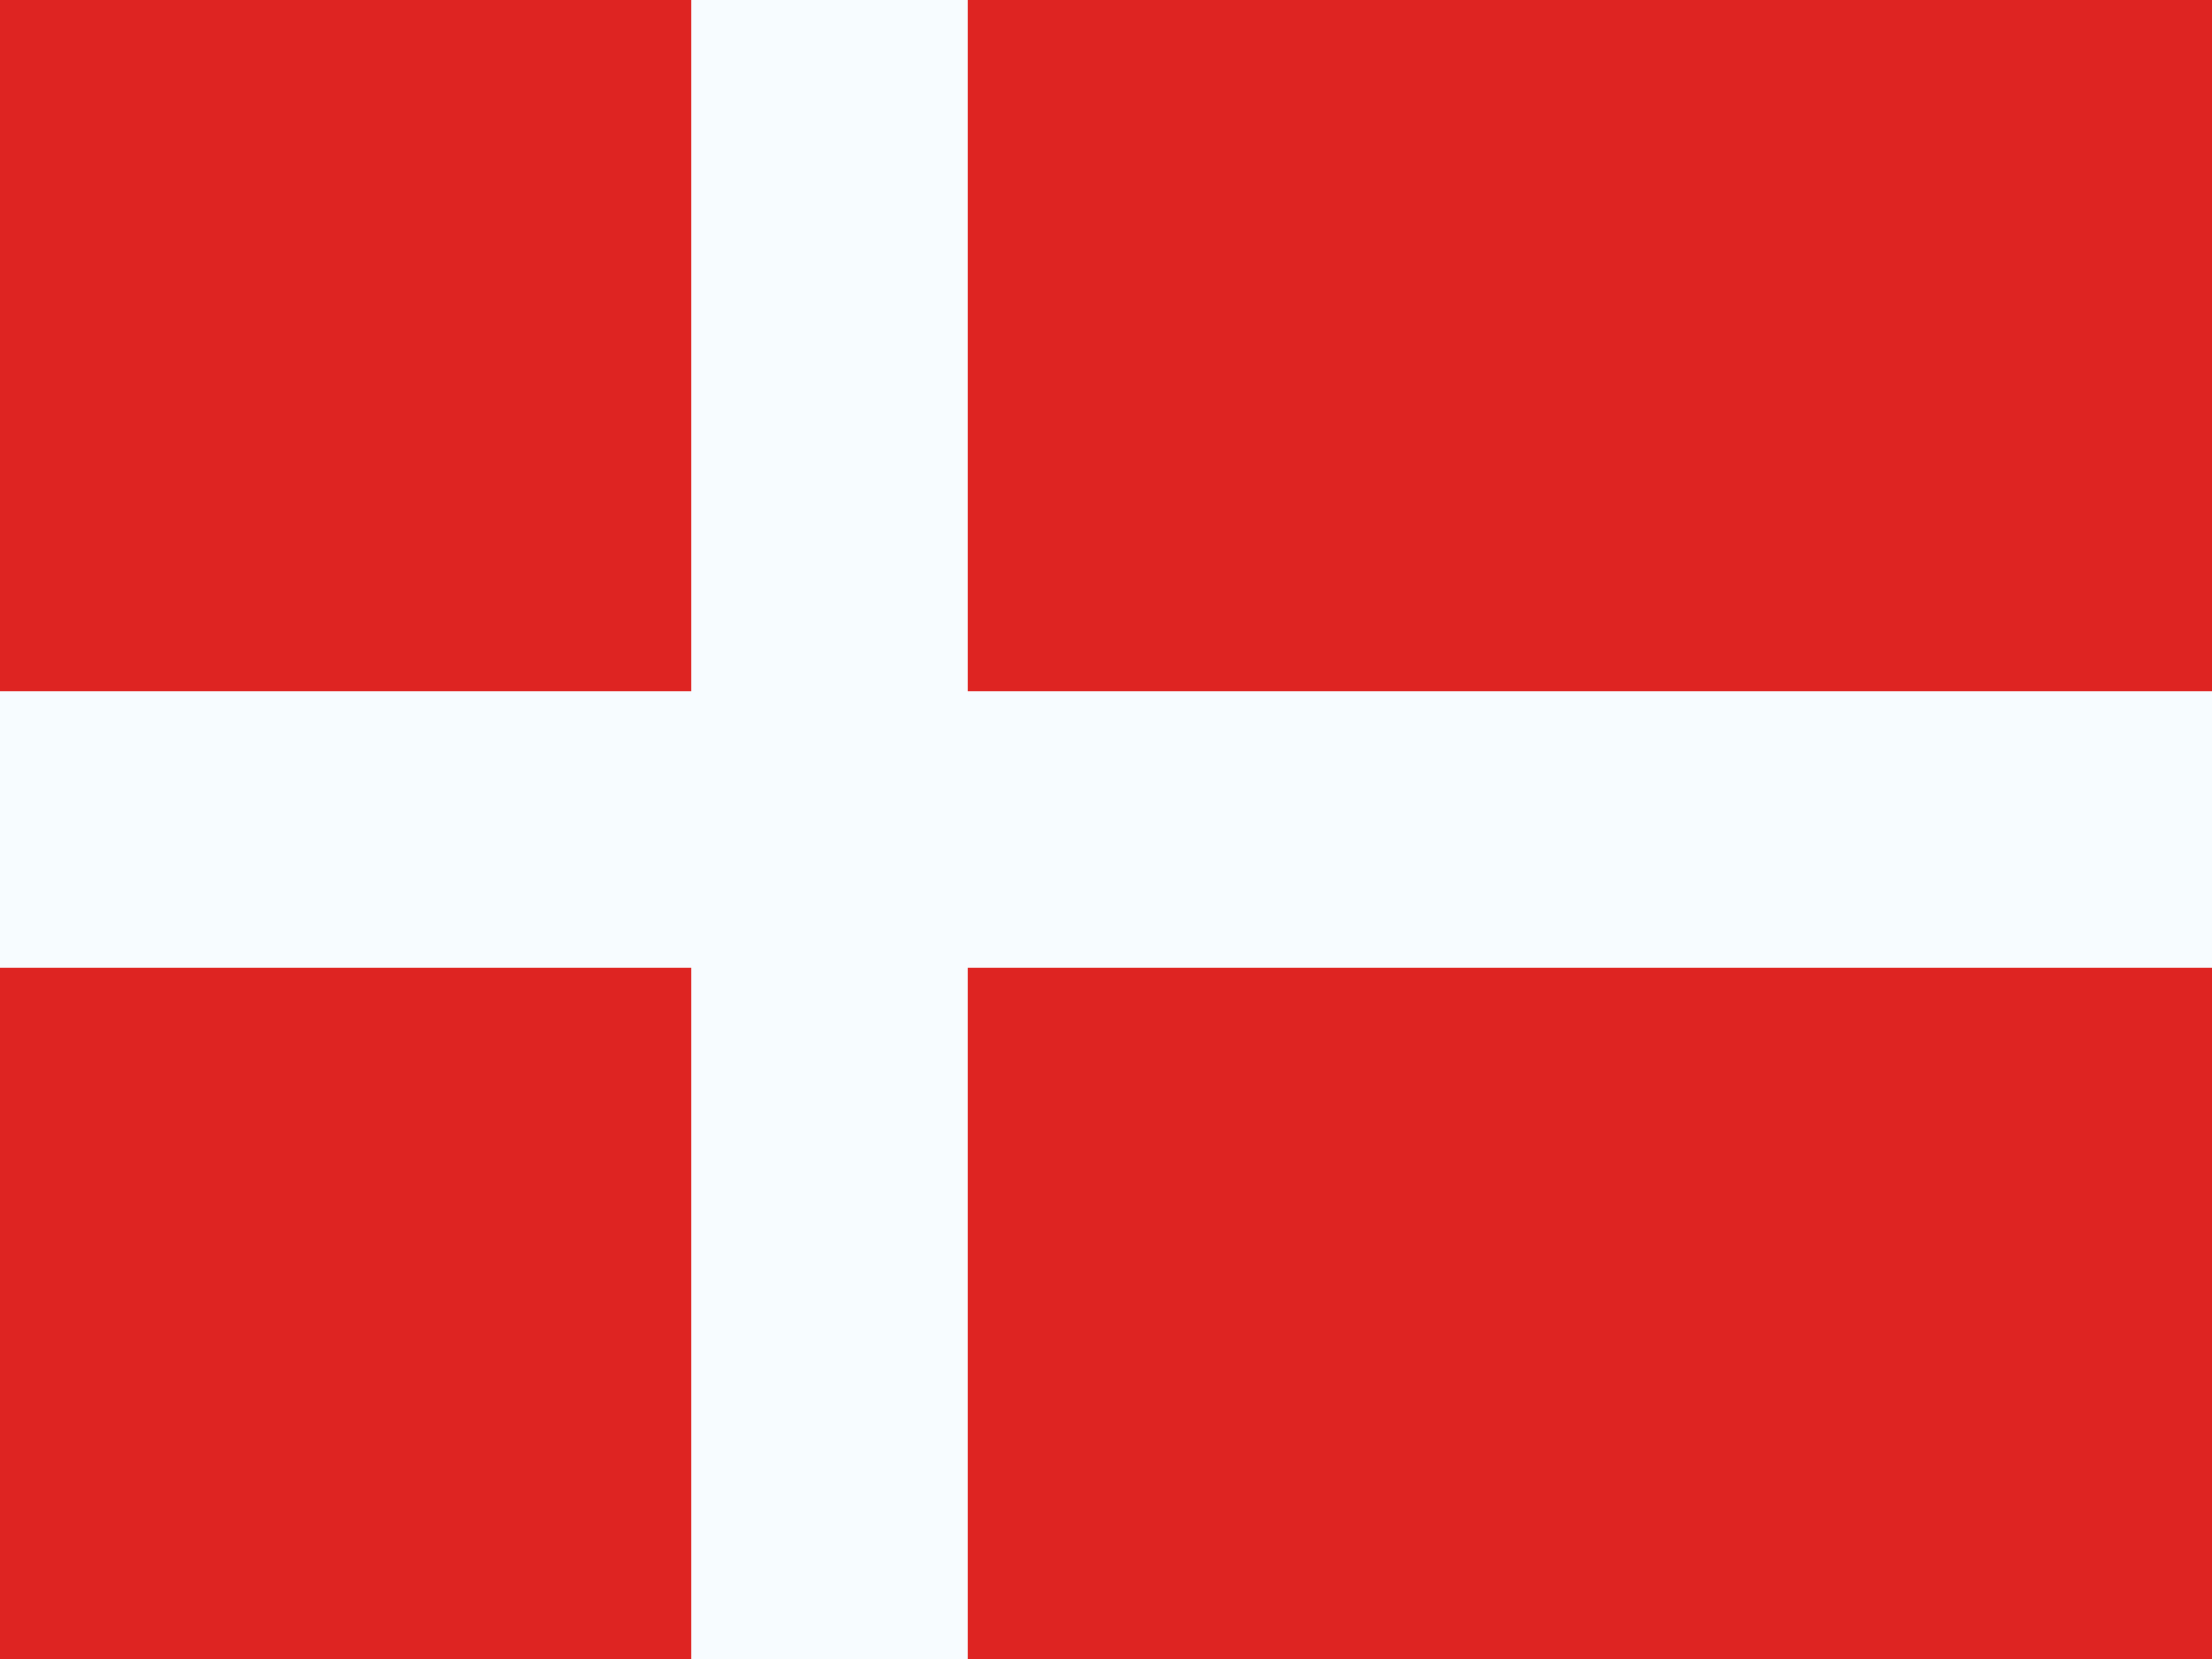 <svg width="32" height="24" viewBox="0 0 32 24" fill="none" xmlns="http://www.w3.org/2000/svg">
<rect width="32" height="24" fill="#DE2422"/>
<path fill-rule="evenodd" clip-rule="evenodd" d="M14 0H10V10H0V14H10V24H14V14H32V10H14V0Z" fill="#F7FCFF"/>
</svg>

